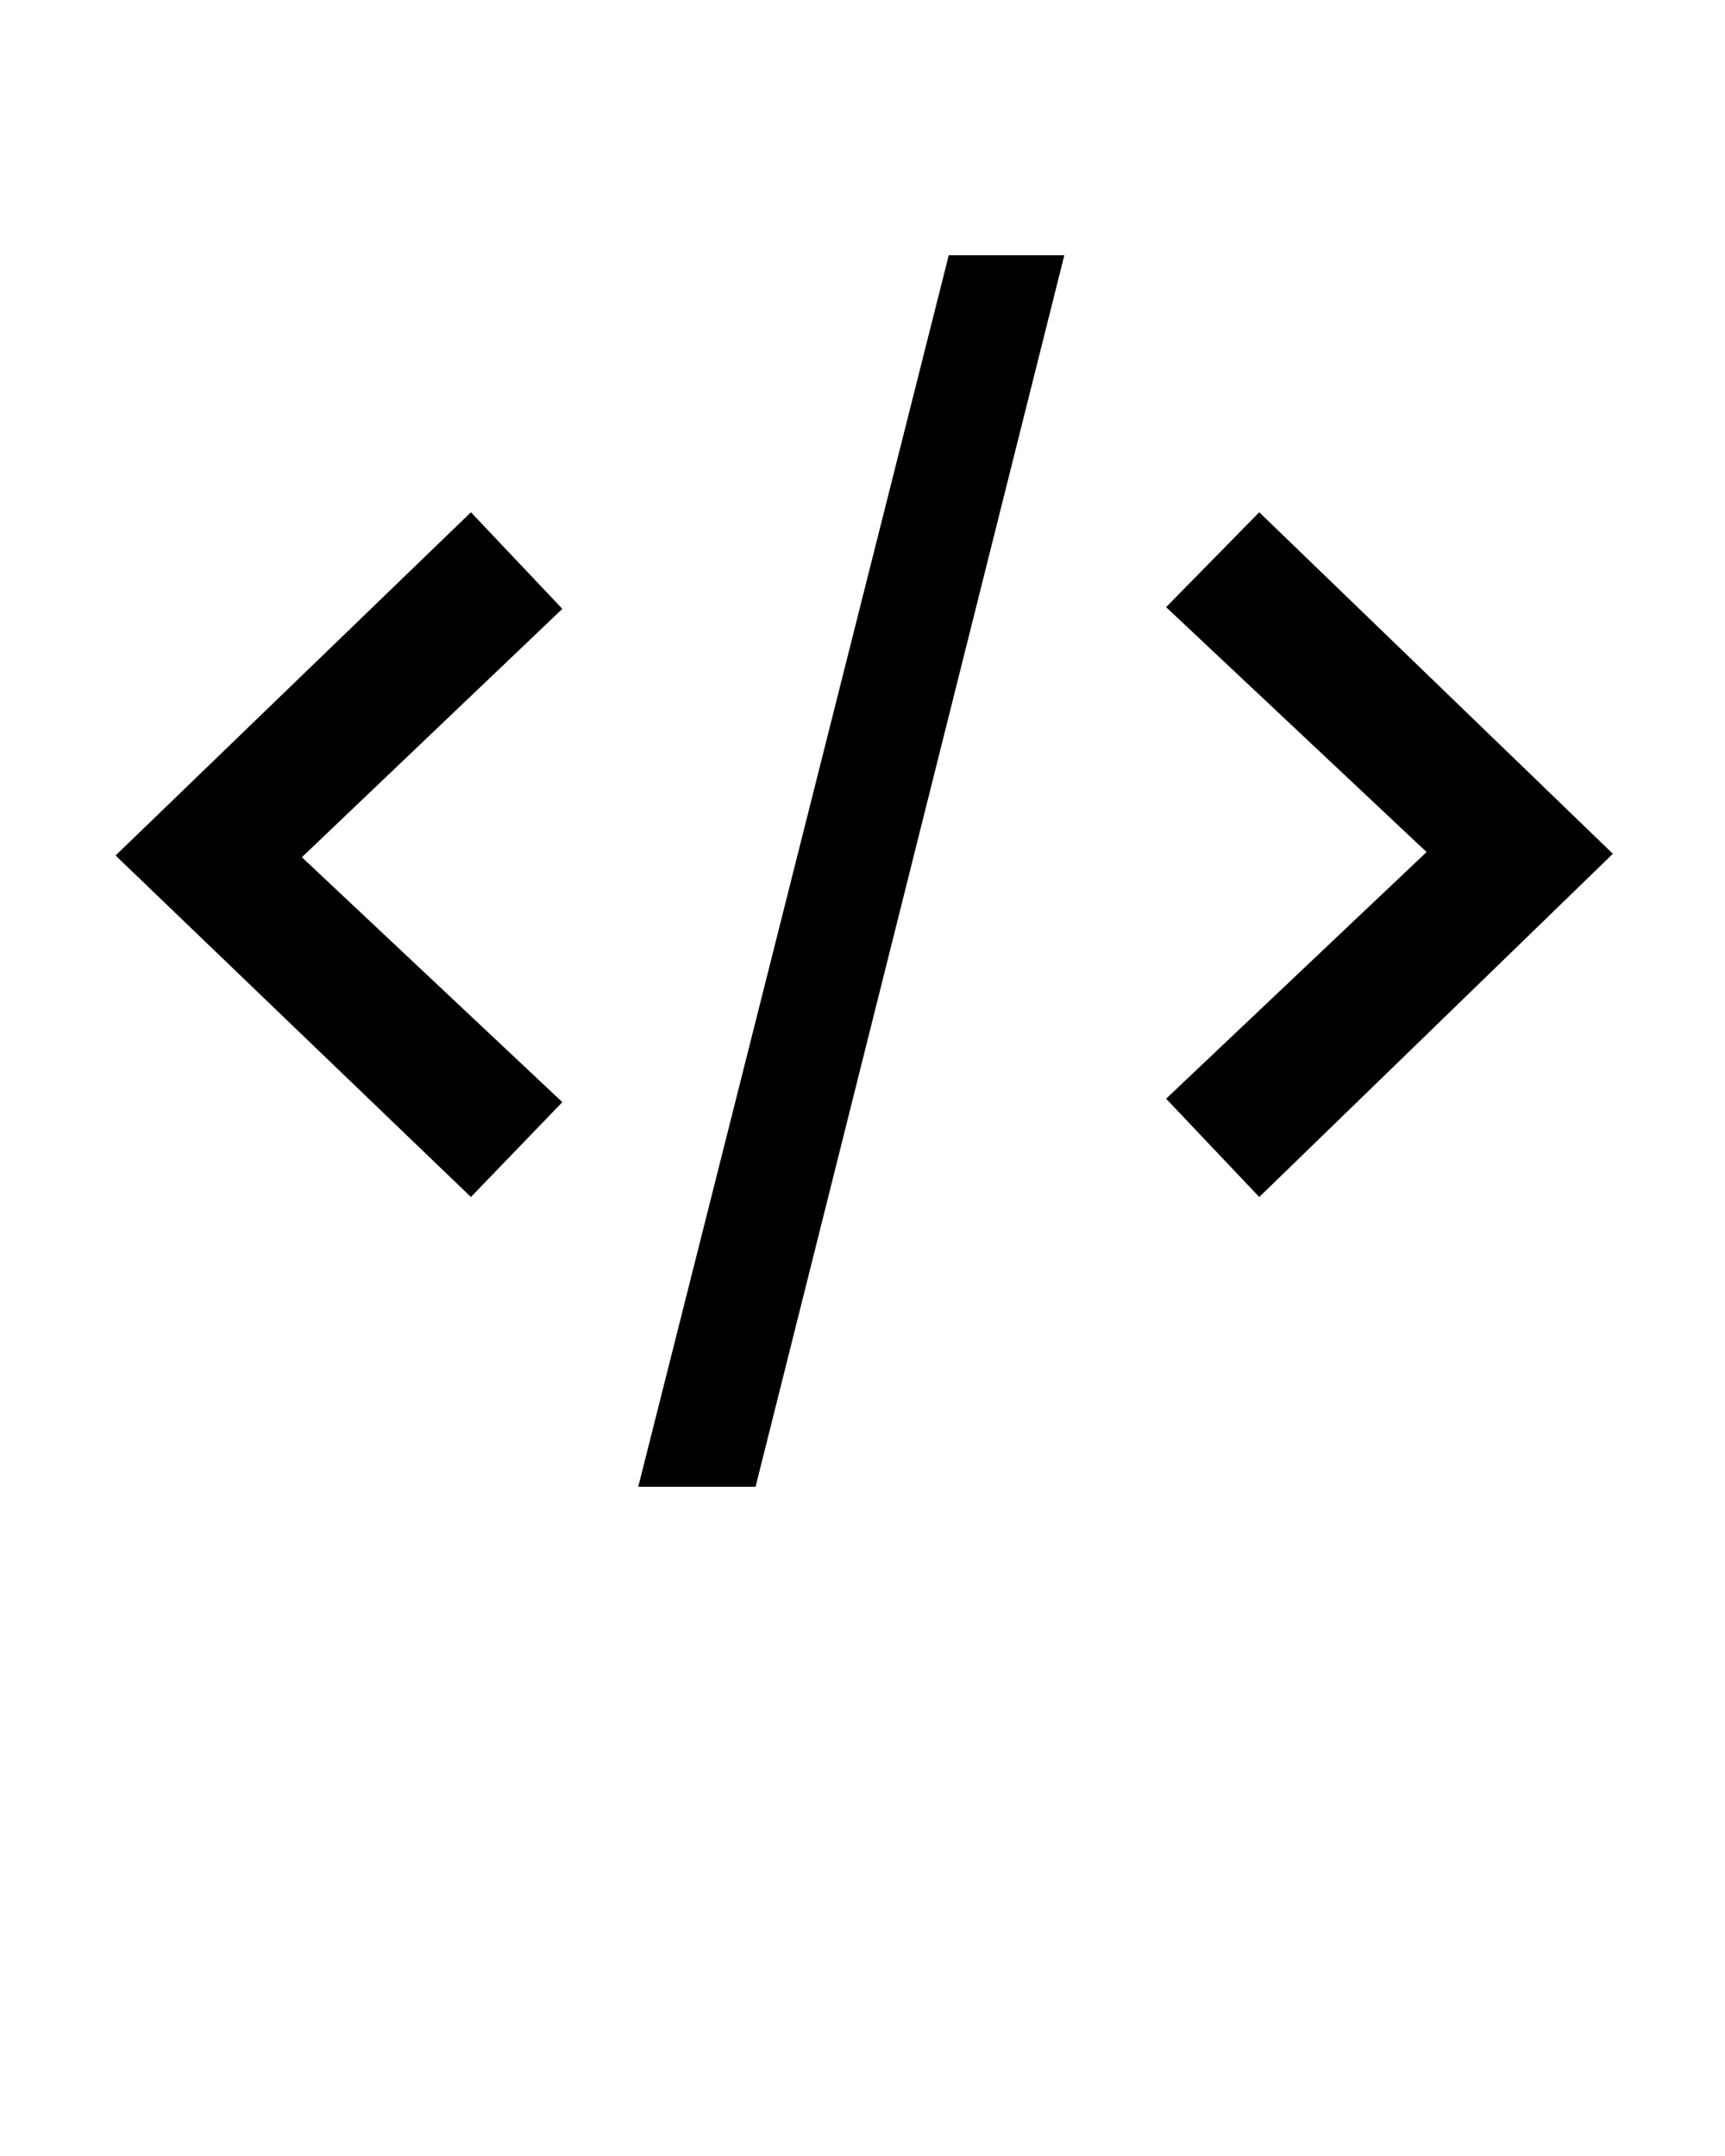 <?xml version="1.0" encoding="utf-8"?>
<!-- Generator: Adobe Illustrator 21.0.2, SVG Export Plug-In . SVG Version: 6.00 Build 0)  -->
<svg version="1.1" id="Layer_1" xmlns="http://www.w3.org/2000/svg" xmlns:xlink="http://www.w3.org/1999/xlink" x="0px" y="0px"
	 viewBox="0 0 100 125" style="enable-background:new 0 0 100 125;" xml:space="preserve">
<g>
	<path d="M27.3,69.4L6.7,49.6l20.6-19.9l5.3,5.6L17.5,49.7l15.1,14.2L27.3,69.4z"/>
	<path d="M43.8,86.2h-6.8l18-71.4h6.7L43.8,86.2z"/>
	<path d="M73,69.4l-5.4-5.7l15.1-14.3L67.6,35.2l5.4-5.5l20.5,19.8L73,69.4z"/>
</g>
</svg>
